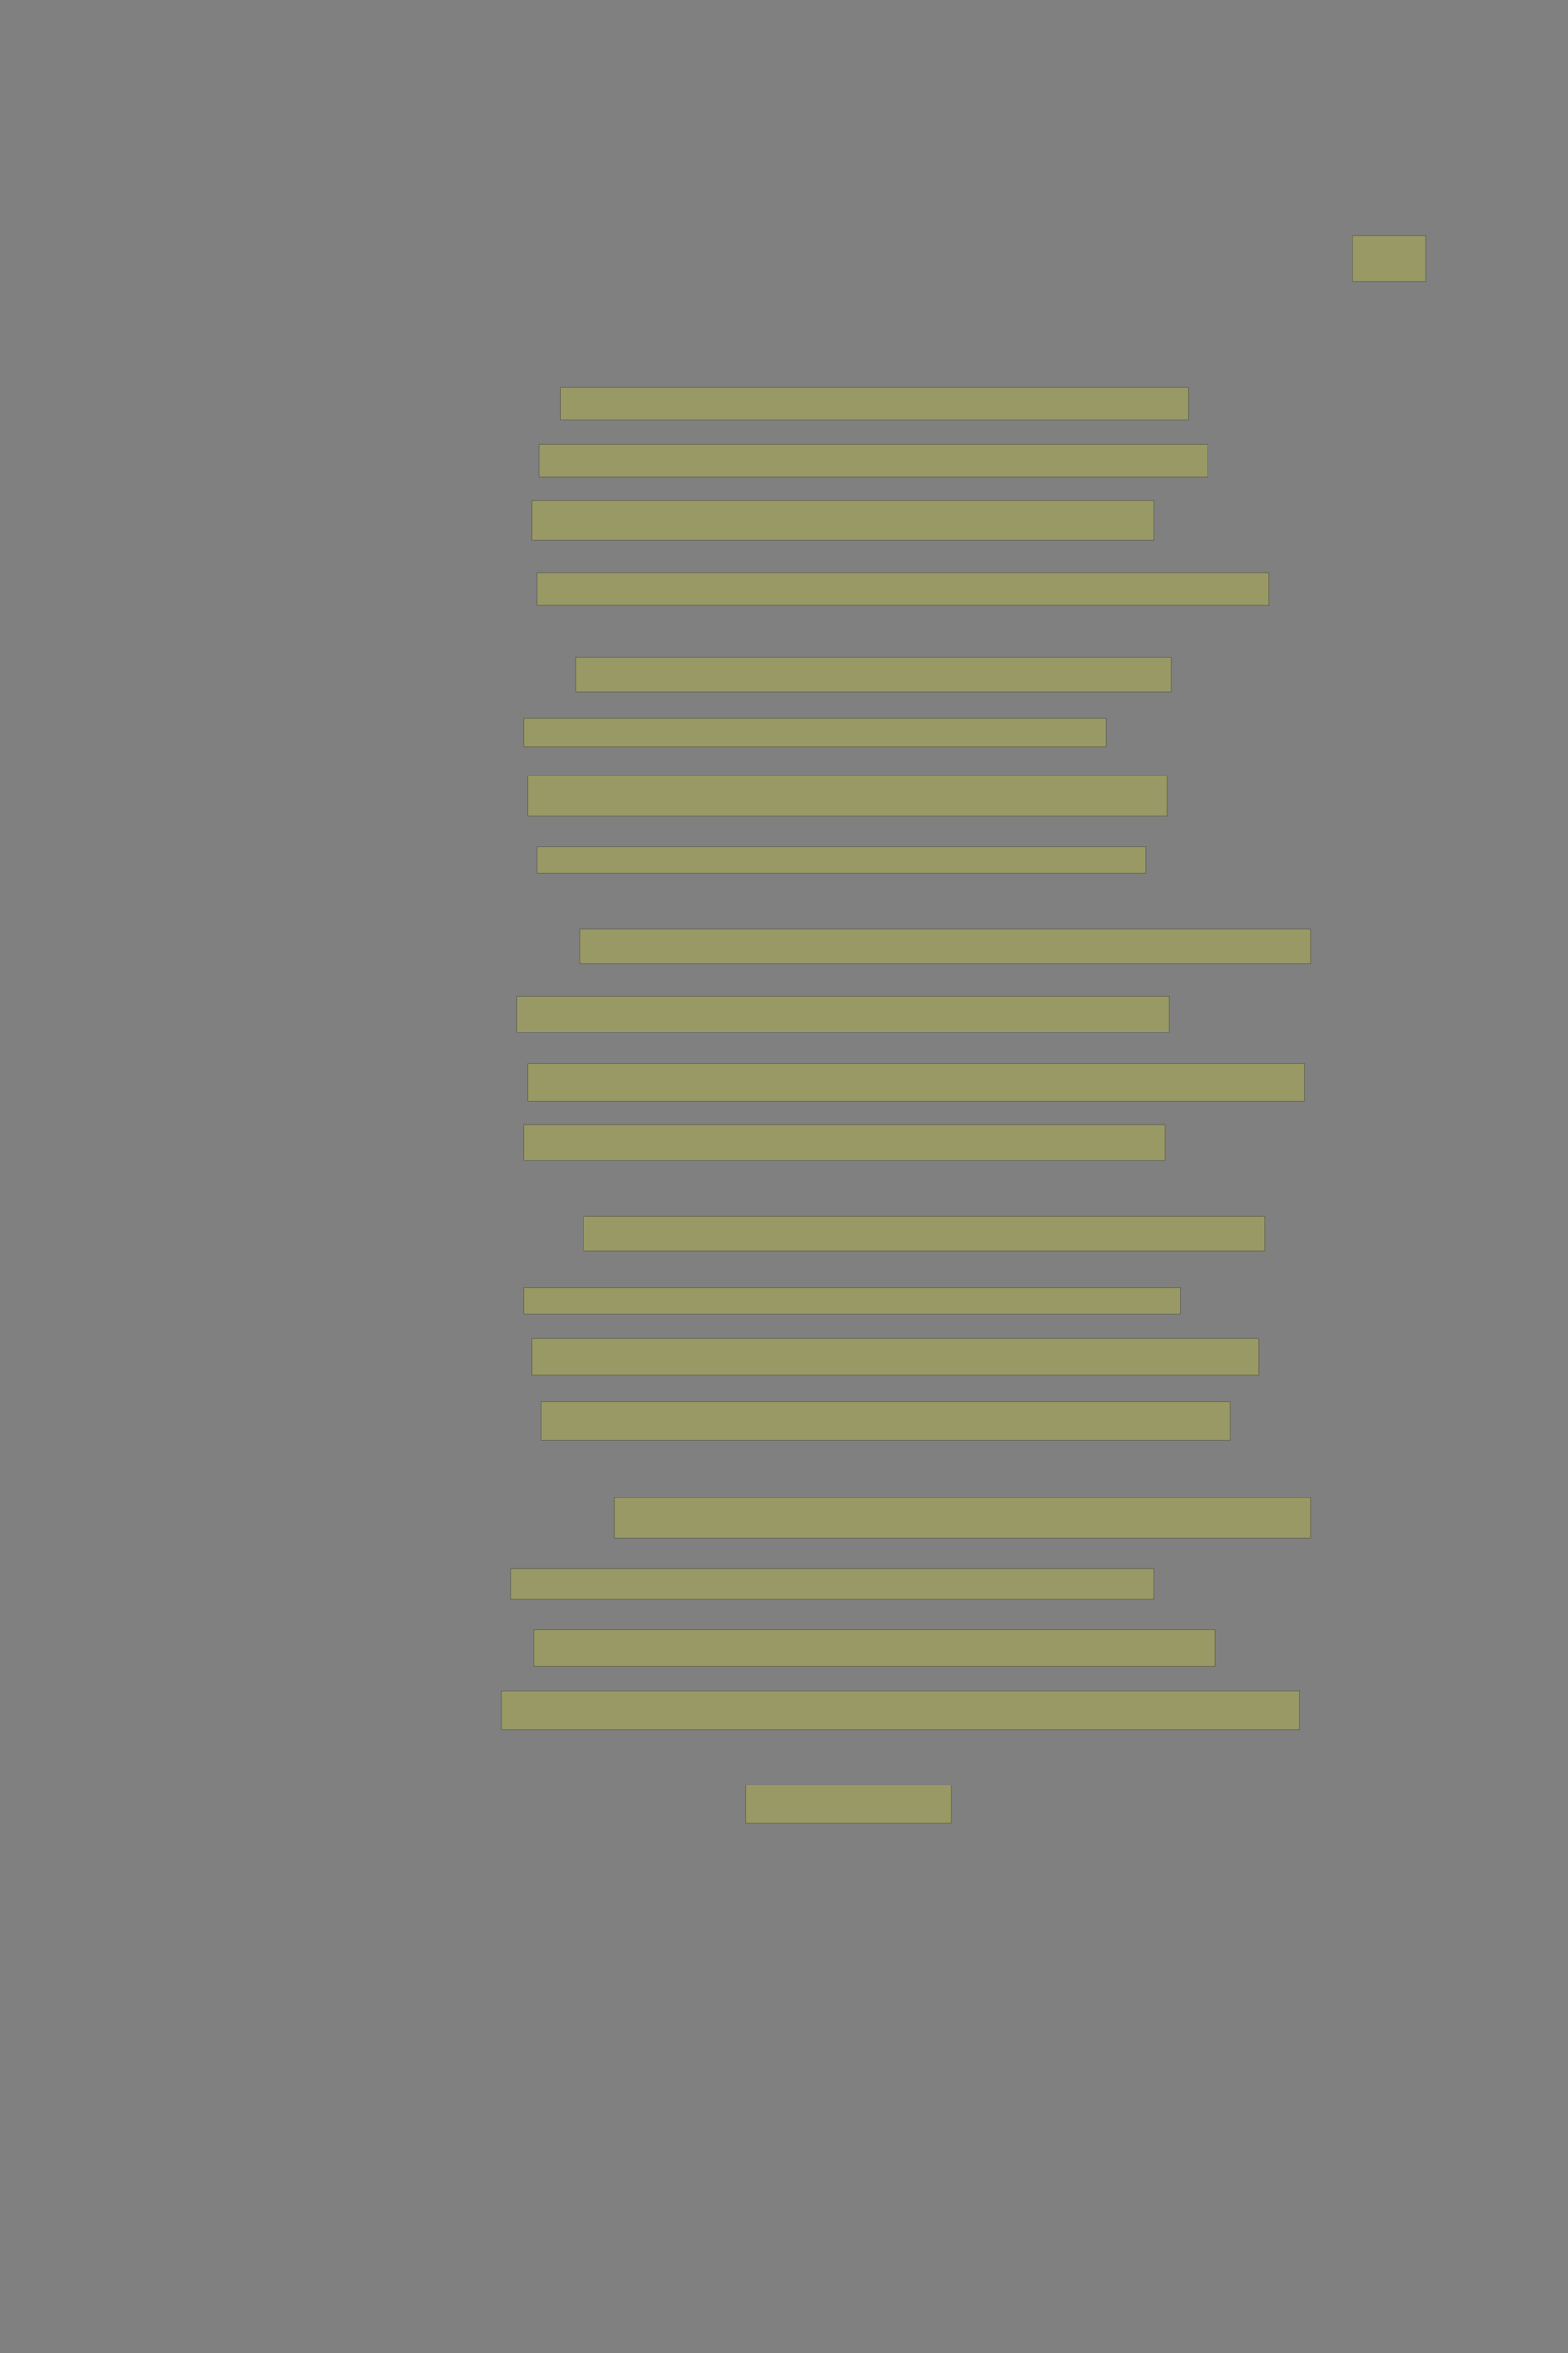 <?xml version="1.0" encoding="UTF-8" standalone="no"?><svg xmlns="http://www.w3.org/2000/svg" xmlns:xlink="http://www.w3.org/1999/xlink" height="6144" width="4096">
 <rect width="100%" height="100%" fill="#808080" stroke="none"/>
 <g>
  <title>Layer 1</title>
  <rect class=" imageannotationLine imageannotationLinked" fill="#FFFF00" fill-opacity="0.2" height="120" id="svg_16" stroke="#000000" stroke-opacity="0.5" width="190" x="3534" xlink:href="#la" y="616"/>
  <rect class=" imageannotationLine imageannotationLinked" fill="#FFFF00" fill-opacity="0.2" height="85" id="svg_18" stroke="#000000" stroke-opacity="0.5" width="1640" x="1464" xlink:href="#lb" y="1011"/>
  <rect class=" imageannotationLine imageannotationLinked" fill="#FFFF00" fill-opacity="0.2" height="85" id="svg_20" stroke="#000000" stroke-opacity="0.5" width="1745" x="1409" xlink:href="#lc" y="1161"/>
  <rect class=" imageannotationLine imageannotationLinked" fill="#FFFF00" fill-opacity="0.2" height="105" id="svg_22" stroke="#000000" stroke-opacity="0.5" width="1625" x="1389" xlink:href="#ld" y="1306"/>
  <rect class=" imageannotationLine imageannotationLinked" fill="#FFFF00" fill-opacity="0.2" height="85" id="svg_24" stroke="#000000" stroke-opacity="0.5" width="1910" x="1404" xlink:href="#le" y="1496"/>
  <rect class=" imageannotationLine imageannotationLinked" fill="#FFFF00" fill-opacity="0.2" height="90" id="svg_26" stroke="#000000" stroke-opacity="0.5" width="1555" x="1504" xlink:href="#lf" y="1716"/>
  <rect class=" imageannotationLine imageannotationLinked" fill="#FFFF00" fill-opacity="0.2" height="75" id="svg_28" stroke="#000000" stroke-opacity="0.5" width="1520" x="1369" xlink:href="#lg" y="1876"/>
  <rect class=" imageannotationLine imageannotationLinked" fill="#FFFF00" fill-opacity="0.2" height="105" id="svg_30" stroke="#000000" stroke-opacity="0.5" width="1670" x="1379" xlink:href="#lh" y="2026"/>
  <rect class=" imageannotationLine imageannotationLinked" fill="#FFFF00" fill-opacity="0.2" height="70" id="svg_32" stroke="#000000" stroke-opacity="0.5" width="1590" x="1404" xlink:href="#li" y="2211"/>
  <rect class=" imageannotationLine imageannotationLinked" fill="#FFFF00" fill-opacity="0.2" height="90" id="svg_34" stroke="#000000" stroke-opacity="0.5" width="1910" x="1514" xlink:href="#lj" y="2426"/>
  <rect class=" imageannotationLine imageannotationLinked" fill="#FFFF00" fill-opacity="0.2" height="95" id="svg_36" stroke="#000000" stroke-opacity="0.5" width="1705" x="1349" xlink:href="#lk" y="2601"/>
  <rect class=" imageannotationLine imageannotationLinked" fill="#FFFF00" fill-opacity="0.2" height="100" id="svg_38" stroke="#000000" stroke-opacity="0.5" width="2030" x="1379" xlink:href="#ll" y="2776"/>
  <rect class=" imageannotationLine imageannotationLinked" fill="#FFFF00" fill-opacity="0.2" height="95" id="svg_40" stroke="#000000" stroke-opacity="0.5" width="1675" x="1369" xlink:href="#lm" y="2936"/>
  <rect class=" imageannotationLine imageannotationLinked" fill="#FFFF00" fill-opacity="0.2" height="90" id="svg_42" stroke="#000000" stroke-opacity="0.5" width="1780" x="1524" xlink:href="#ln" y="3176"/>
  <rect class=" imageannotationLine imageannotationLinked" fill="#FFFF00" fill-opacity="0.2" height="70" id="svg_44" stroke="#000000" stroke-opacity="0.5" width="1715" x="1369" xlink:href="#lo" y="3361"/>
  <rect class=" imageannotationLine imageannotationLinked" fill="#FFFF00" fill-opacity="0.2" height="95" id="svg_46" stroke="#000000" stroke-opacity="0.5" width="1900" x="1389" xlink:href="#lp" y="3496"/>
  <rect class=" imageannotationLine imageannotationLinked" fill="#FFFF00" fill-opacity="0.2" height="100" id="svg_48" stroke="#000000" stroke-opacity="0.5" width="1800" x="1414" xlink:href="#lq" y="3661"/>
  <rect class=" imageannotationLine imageannotationLinked" fill="#FFFF00" fill-opacity="0.2" height="105" id="svg_51" stroke="#000000" stroke-opacity="0.5" width="1820" x="1604" xlink:href="#lr" y="3911"/>
  <rect class=" imageannotationLine imageannotationLinked" fill="#FFFF00" fill-opacity="0.2" height="80" id="svg_53" stroke="#000000" stroke-opacity="0.5" width="1680" x="1334" xlink:href="#ls" y="4096"/>
  <rect class=" imageannotationLine imageannotationLinked" fill="#FFFF00" fill-opacity="0.2" height="95" id="svg_55" stroke="#000000" stroke-opacity="0.5" width="1780" x="1394" xlink:href="#lt" y="4256"/>
  <rect class=" imageannotationLine imageannotationLinked" fill="#FFFF00" fill-opacity="0.2" height="100" id="svg_57" stroke="#000000" stroke-opacity="0.5" width="2085" x="1309" xlink:href="#lu" y="4416"/>
  <rect class=" imageannotationLine imageannotationLinked" fill="#FFFF00" fill-opacity="0.2" height="100" id="svg_59" stroke="#000000" stroke-opacity="0.5" width="535" x="1949" xlink:href="#lv" y="4661"/>
 </g>

</svg>